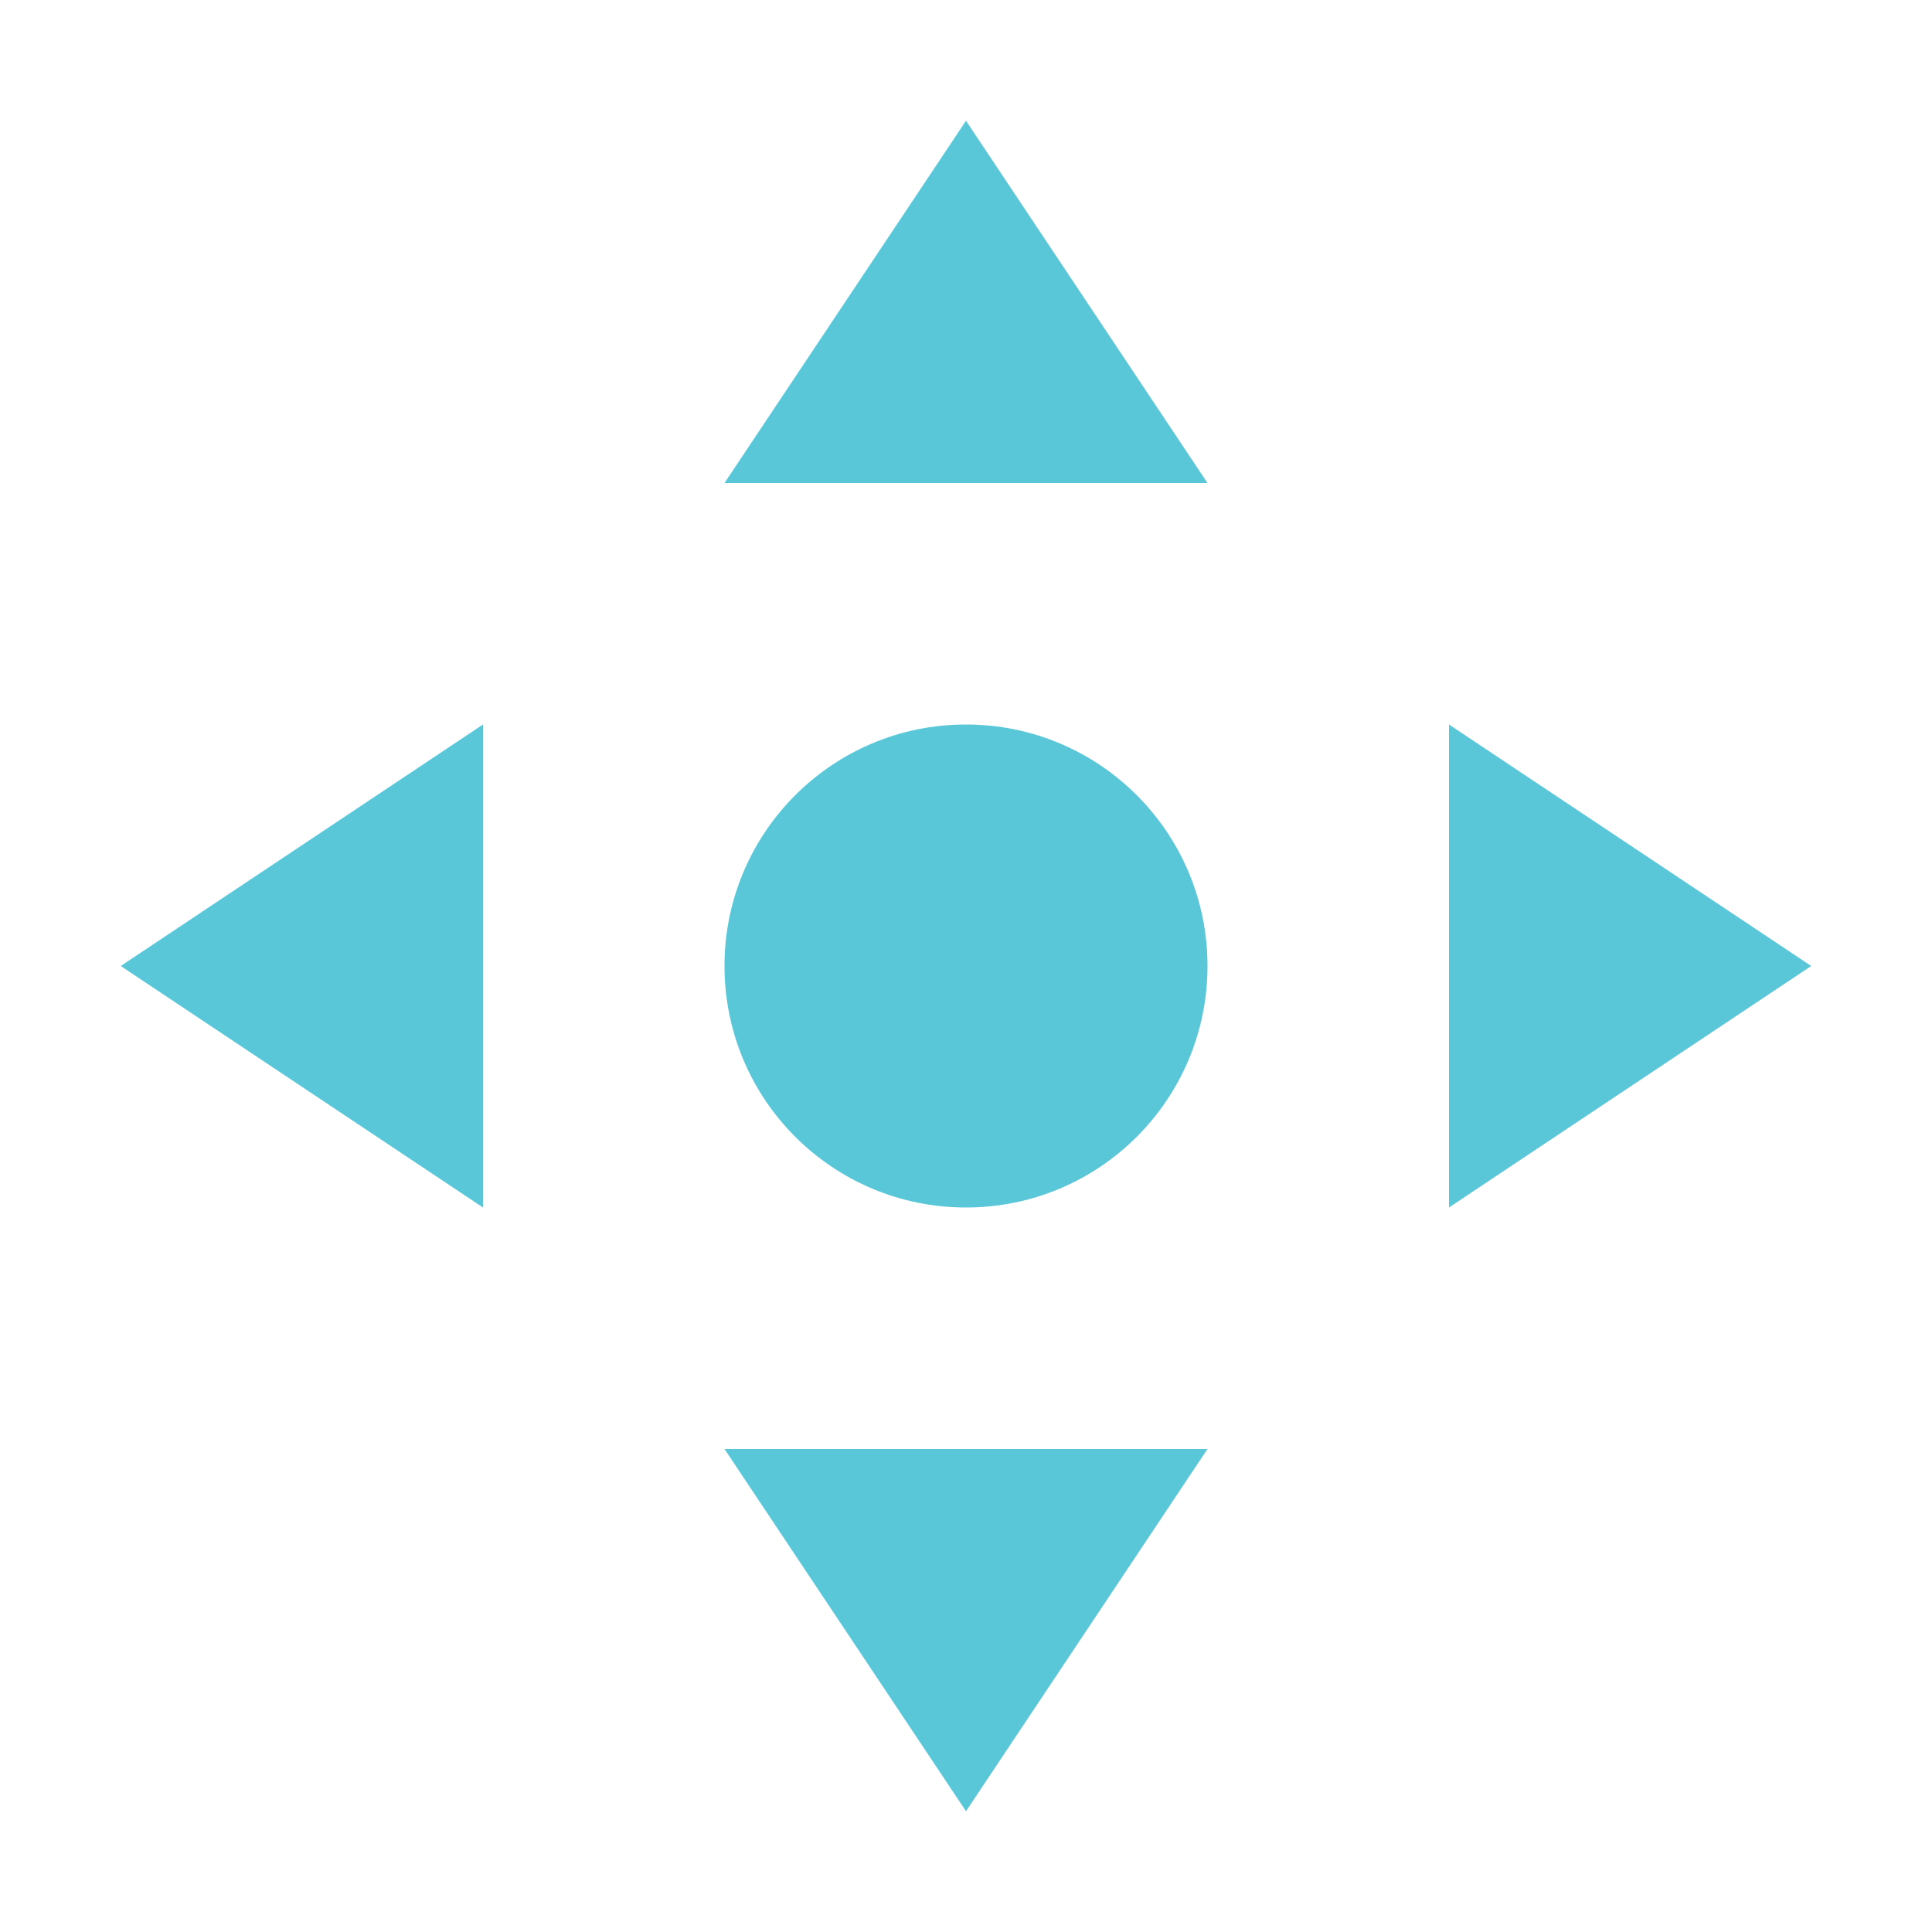<svg xmlns="http://www.w3.org/2000/svg" width="16" height="16" viewBox="0 0 16 16">
 <defs>
  <style id="current-color-scheme" type="text/css">
   .ColorScheme-Text { color:#5ac7d8; } .ColorScheme-Highlight { color:#4285f4; }
  </style>
 </defs>
 <path style="fill:currentColor" class="ColorScheme-Text" d="M 8 1 L 6 4 L 10 4 L 8 1 z M 4 6 L 1 8 L 4 10 L 4 6 z M 8 6 C 6.895 6 6 6.895 6 8 C 6 9.105 6.895 10 8 10 C 9.105 10 10 9.105 10 8 C 10 6.895 9.105 6 8 6 z M 12 6 L 12 10 L 15 8 L 12 6 z M 6 12 L 8 15 L 10 12 L 6 12 z"/>
</svg>
